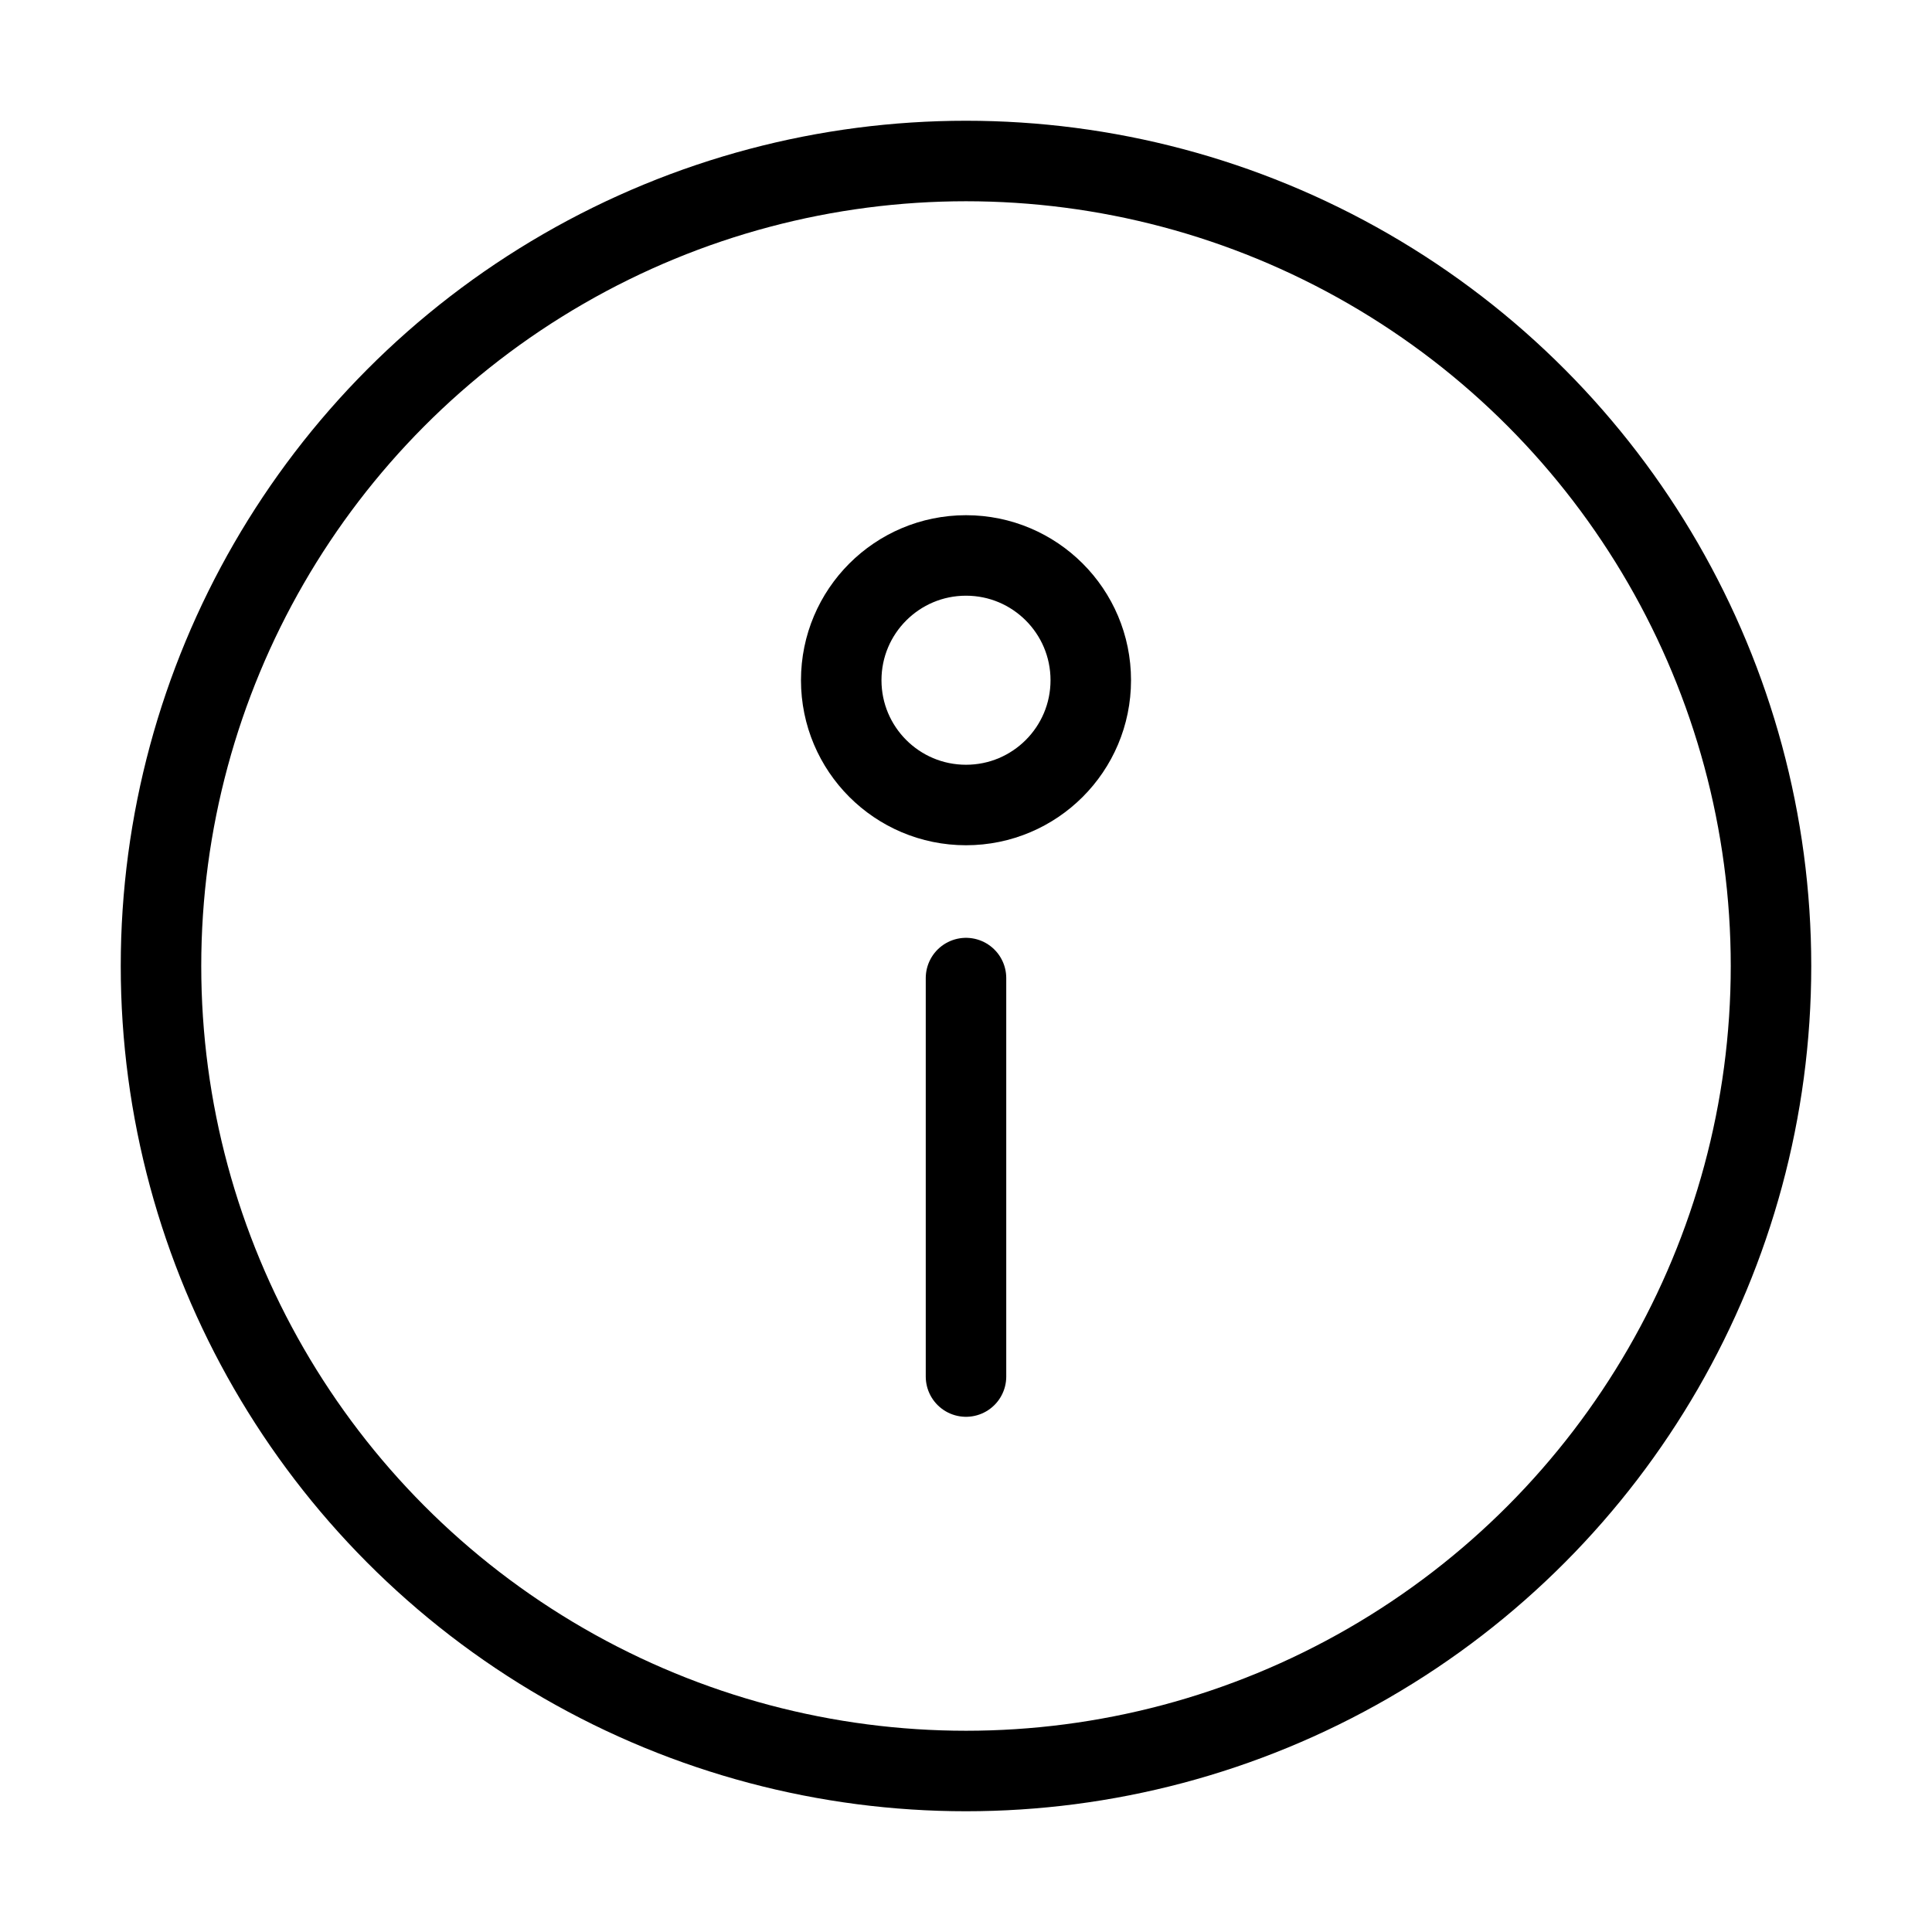 <?xml version="1.0" encoding="utf-8"?>
<!-- Generator: Adobe Illustrator 22.0.1, SVG Export Plug-In . SVG Version: 6.00 Build 0)  -->
<svg version="1.1" id="Layer_1" xmlns="http://www.w3.org/2000/svg" xmlns:xlink="http://www.w3.org/1999/xlink" x="0px" y="0px"
	 viewBox="0 0 48 48" style="enable-background:new 0 0 48 48;" xml:space="preserve">
<style type="text/css">
	.st0{fill:none;stroke:#000000;stroke-width:2;stroke-linecap:round;stroke-miterlimit:10;}
</style>
<circle id="XMLID_1_" class="st0" cx="24" cy="24" r="20"/>
<g id="XMLID_4_">
	<line id="XMLID_2_" class="st0" x1="24" y1="24.3" x2="24" y2="34.2"/>
	<circle id="XMLID_3_" class="st0" cx="24" cy="16.9" r="3.1"/>
</g>
</svg>
